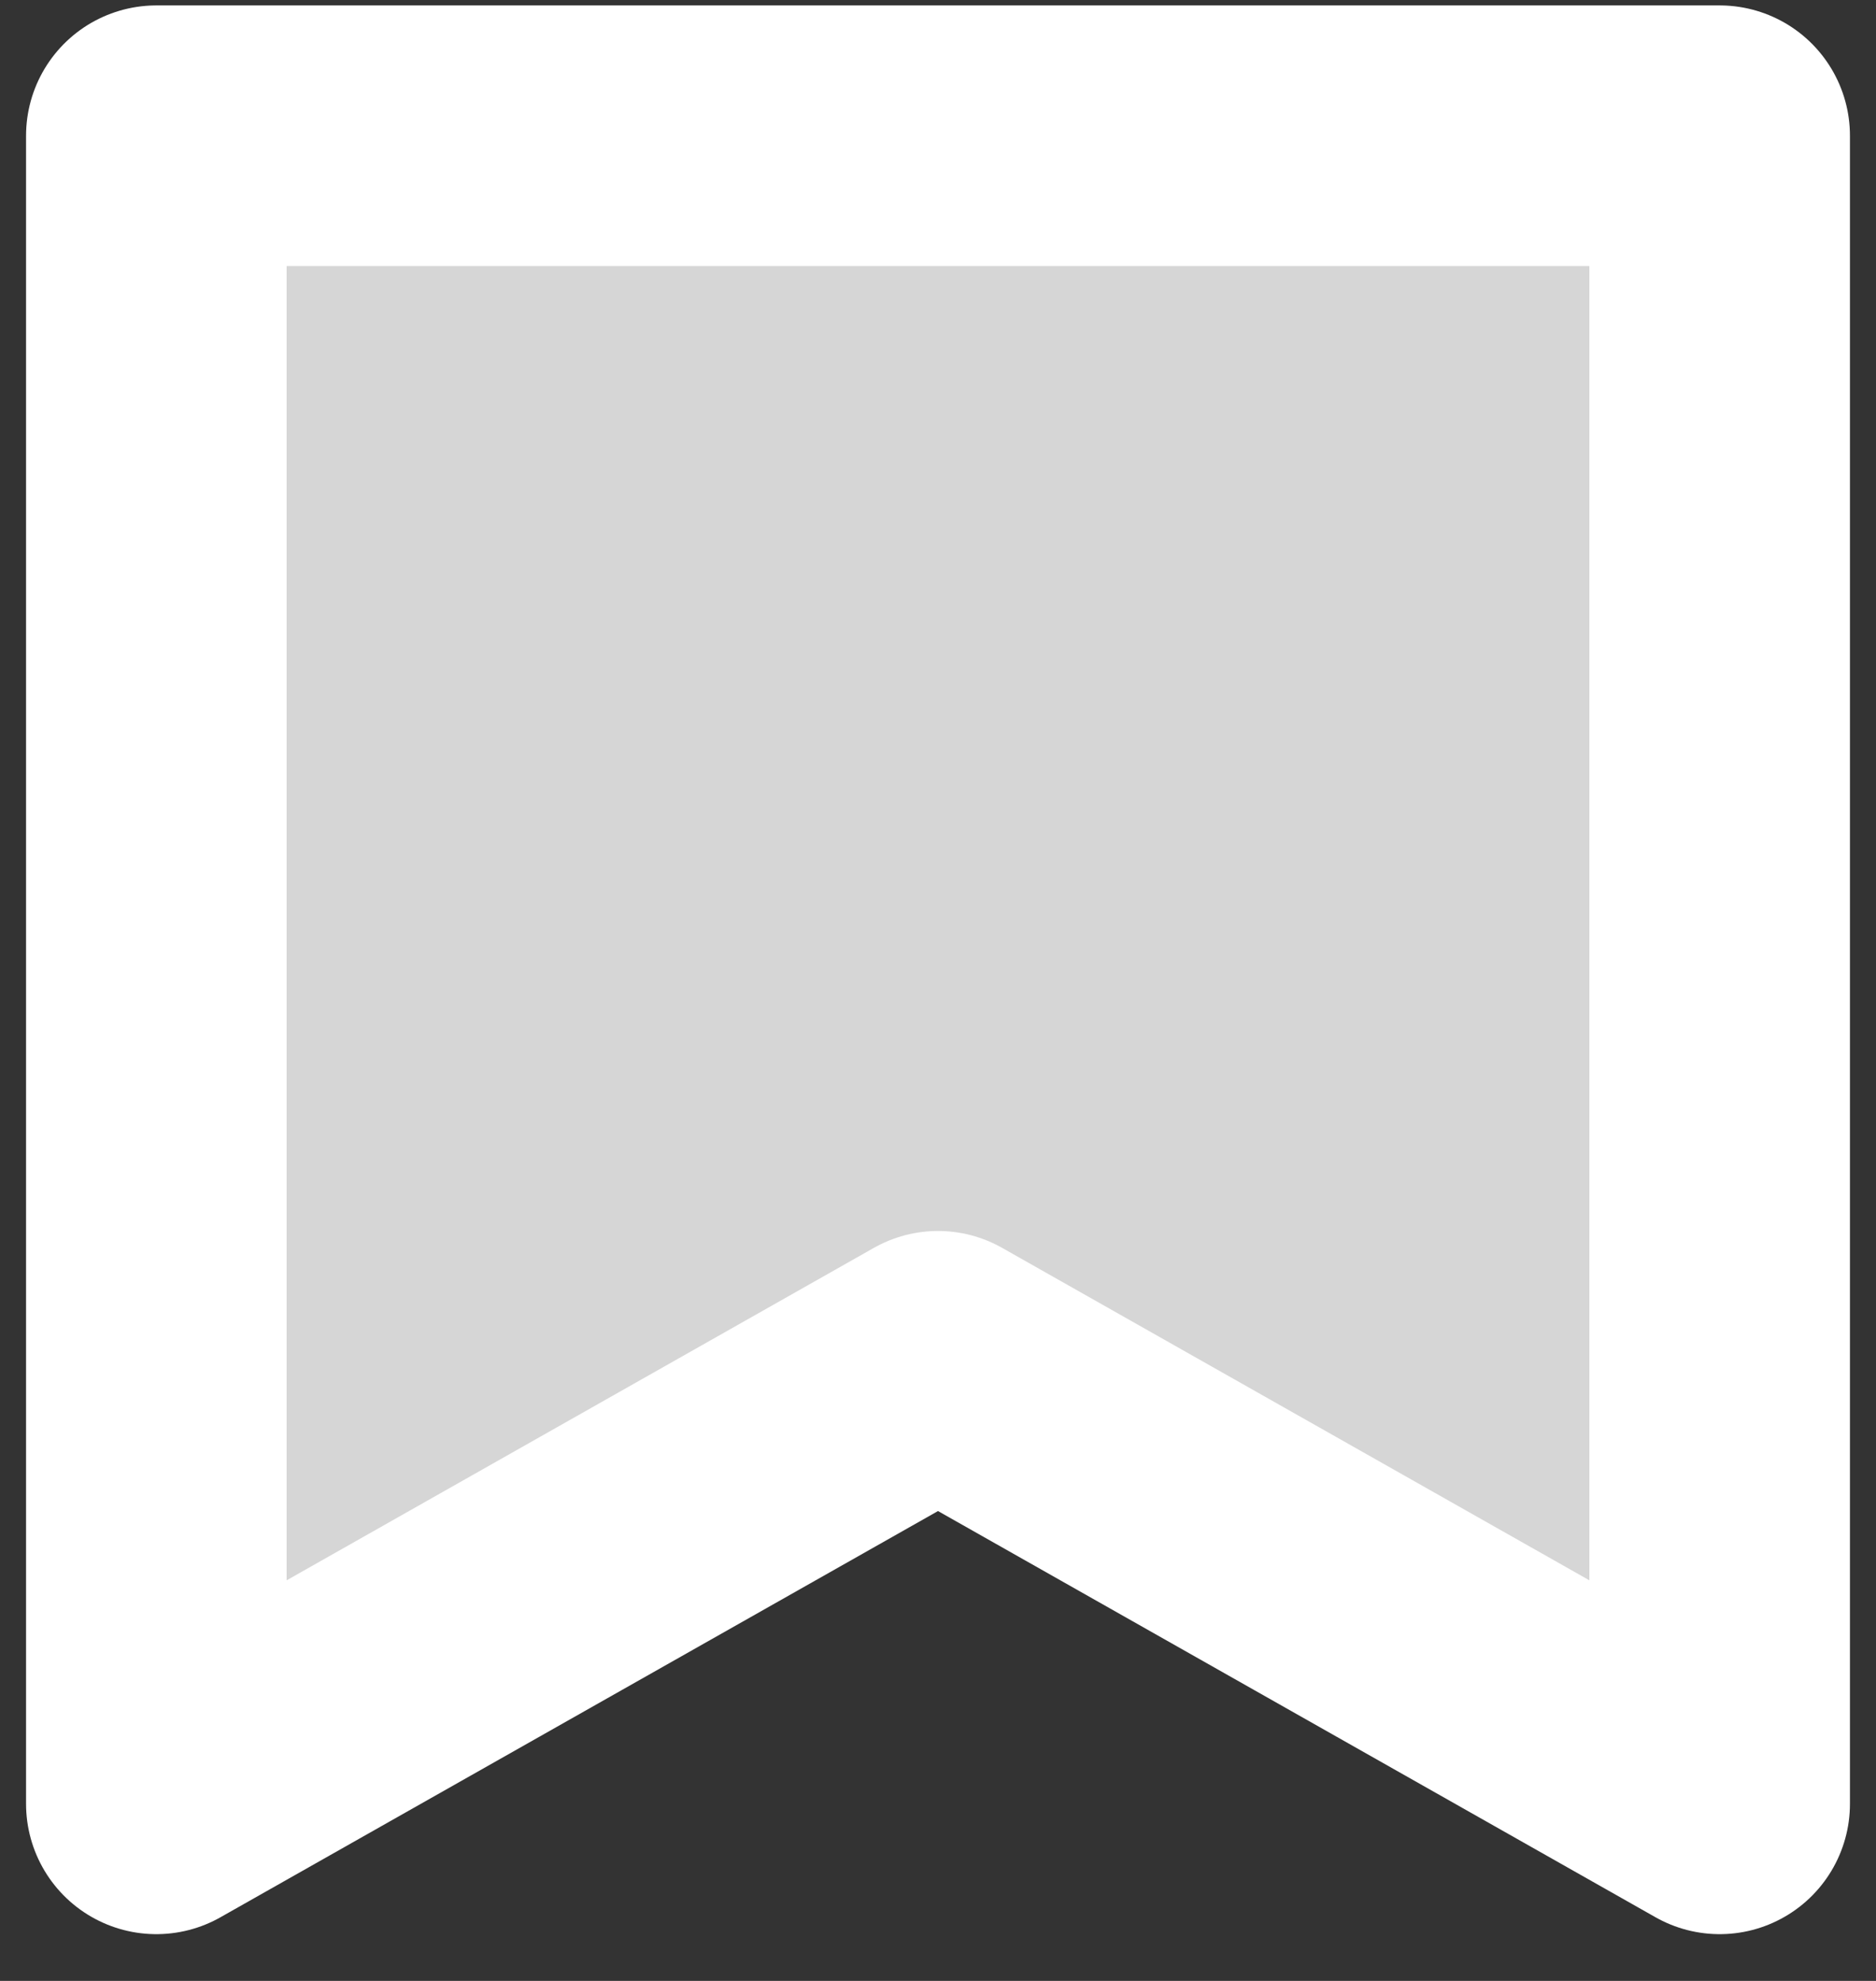 <svg width="36" height="38" viewBox="0 0 36 38" fill="none" xmlns="http://www.w3.org/2000/svg">
<rect x="0" y="0" width="36" height="38" fill="#333333" stroke="none"/>
<path d="M3 2.604H33V34.603L18 26.114L3 34.603V2.604Z" fill="white" fill-opacity="0.8" stroke="white" stroke-width="5" stroke-linejoin="round"/>
</svg>
